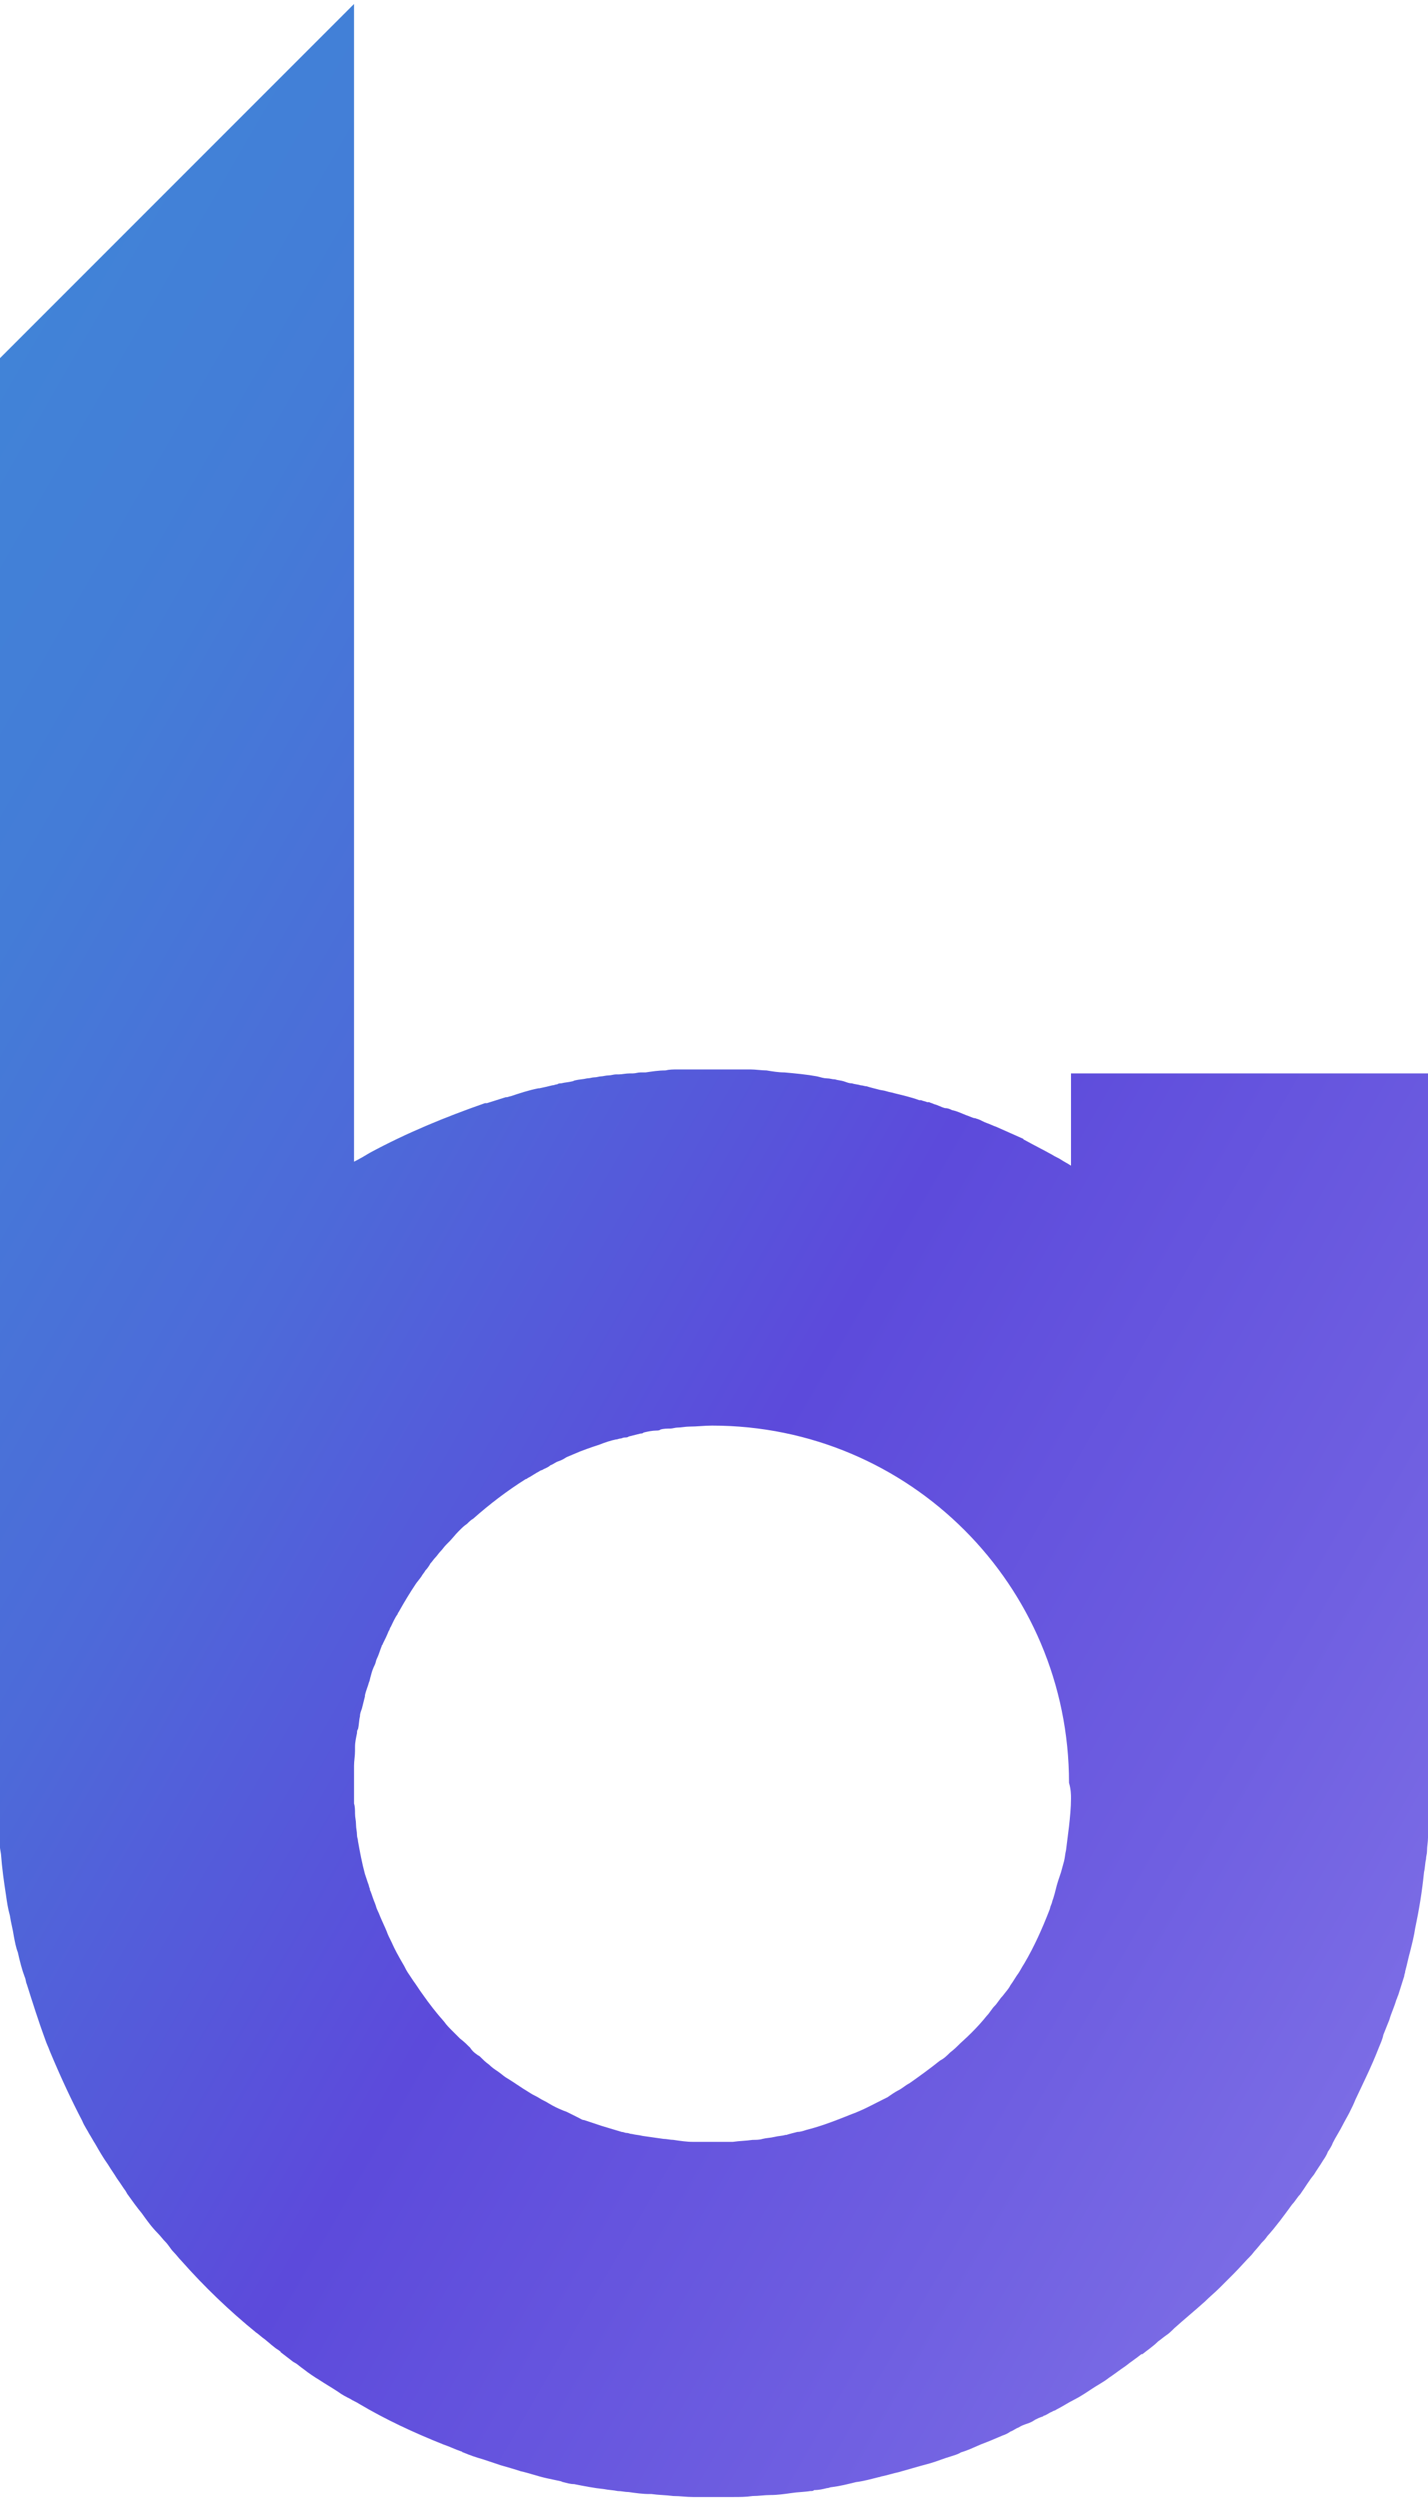 <?xml version="1.0" encoding="utf-8"?>
<!-- Generator: Adobe Illustrator 22.0.1, SVG Export Plug-In . SVG Version: 6.00 Build 0)  -->
<svg version="1.1" id="Ebene_1" xmlns="http://www.w3.org/2000/svg" xmlns:xlink="http://www.w3.org/1999/xlink" x="0px" y="0px"
	 viewBox="0 0 144 252" style="enable-background:new 0 0 144 252;" xml:space="preserve">
<style type="text/css">
	.st0{fill:#A8BDDD;}
	.st1{fill:url(#SVGID_1_);}
	.st2{fill:url(#SVGID_2_);}
</style>
<path class="st0" d="M144,125.8c-0.1,0.1-0.1,0.2-0.2,0.3V126L144,125.8z"/>
<path class="st0" d="M144,125.8c-0.1,0.1-0.1,0.2-0.2,0.3V126L144,125.8z"/>
<g>
	<linearGradient id="SVGID_1_" gradientUnits="userSpaceOnUse" x1="113.06" y1="121.26" x2="114.16" y2="121.26">
		<stop  offset="0" style="stop-color:#4183D7"/>
		<stop  offset="0.142" style="stop-color:#447CD7"/>
		<stop  offset="0.345" style="stop-color:#4D6AD9"/>
		<stop  offset="0.583" style="stop-color:#5C4BDB"/>
		<stop  offset="0.59" style="stop-color:#5C4ADB"/>
		<stop  offset="0.86" style="stop-color:#6F5FE1"/>
		<stop  offset="1" style="stop-color:#7B6CE5"/>
	</linearGradient>
	<path class="st1" d="M113.5,121.2c-0.2-0.1-0.3-0.2-0.5-0.3c0.4,0.3,0.7,0.5,1.1,0.8C114,121.5,113.7,121.3,113.5,121.2z
		 M113.1,120.9c0.4,0.3,0.7,0.5,1.1,0.8c-0.2-0.2-0.4-0.3-0.6-0.5C113.4,121.1,113.2,121,113.1,120.9z"/>
</g>
<g>
	<linearGradient id="SVGID_2_" gradientUnits="userSpaceOnUse" x1="-27.785" y1="84.505" x2="150.729" y2="187.57">
		<stop  offset="0" style="stop-color:#4183D7"/>
		<stop  offset="0.142" style="stop-color:#447CD7"/>
		<stop  offset="0.345" style="stop-color:#4D6AD9"/>
		<stop  offset="0.583" style="stop-color:#5C4BDB"/>
		<stop  offset="0.59" style="stop-color:#5C4ADB"/>
		<stop  offset="0.86" style="stop-color:#6F5FE1"/>
		<stop  offset="1" style="stop-color:#7B6CE5"/>
	</linearGradient>
	<path class="st2" d="M108,108.4v9.1c-0.3-0.2-0.7-0.4-1-0.6c-0.3-0.2-0.6-0.3-0.9-0.5c-0.9-0.5-1.9-1-2.8-1.5c0,0-0.1,0-0.1-0.1
		c-0.9-0.4-1.8-0.8-2.7-1.2c-0.3-0.1-0.7-0.3-1-0.4c-0.3-0.1-0.6-0.3-0.9-0.4c-0.1,0-0.2-0.1-0.4-0.1c-0.3-0.1-0.5-0.2-0.8-0.3
		c-0.5-0.2-0.9-0.4-1.4-0.5c-0.2-0.1-0.4-0.2-0.7-0.2c-0.4-0.1-0.7-0.3-1.1-0.4c-0.2-0.1-0.3-0.1-0.5-0.2c-0.1,0-0.1,0-0.2,0
		c-0.2-0.1-0.4-0.1-0.6-0.2c0,0-0.1,0-0.2,0c-0.8-0.3-1.7-0.5-2.5-0.7c-0.3-0.1-0.5-0.1-0.8-0.2c-0.3-0.1-0.6-0.1-0.9-0.2
		c-0.4-0.1-0.8-0.2-1.1-0.3c-0.2,0-0.4-0.1-0.6-0.1c-0.3-0.1-0.6-0.1-0.9-0.2c-0.3,0-0.5-0.1-0.8-0.2c-0.3-0.1-0.6-0.1-0.9-0.2
		c-0.3,0-0.5-0.1-0.8-0.1c-0.3,0-0.6-0.1-1-0.2c-1.1-0.2-2.2-0.3-3.3-0.4c-0.6,0-1.2-0.1-1.8-0.2c-0.5,0-1.1-0.1-1.6-0.1h-0.1
		c-0.1,0-0.3,0-0.4,0c-0.1,0-0.3,0-0.4,0c-0.3,0-0.6,0-0.8,0c-0.3,0-0.5,0-0.8,0c-0.5,0-1,0-1.5,0c-0.6,0-1.1,0-1.7,0
		c-0.1,0-0.3,0-0.4,0c-0.3,0-0.5,0-0.8,0c-0.2,0-0.3,0-0.5,0c-0.4,0-0.8,0-1.2,0.1c-0.7,0-1.3,0.1-2,0.2c-0.1,0-0.3,0-0.4,0
		c0,0-0.1,0-0.1,0c-0.3,0-0.5,0.1-0.8,0.1c-0.1,0-0.2,0-0.3,0c-0.4,0-0.8,0.1-1.1,0.1c-0.1,0-0.2,0-0.3,0c-0.2,0-0.5,0.1-0.7,0.1
		c-0.3,0-0.6,0.1-0.8,0.1c-0.2,0-0.4,0.1-0.7,0.1c-0.2,0-0.4,0.1-0.7,0.1c0,0,0,0,0,0c-0.4,0.1-0.8,0.1-1.2,0.2
		c-0.1,0-0.2,0.1-0.3,0.1c-0.4,0.1-0.7,0.1-1.1,0.2c-0.1,0-0.3,0-0.4,0.1c-0.2,0-0.3,0.1-0.5,0.1c-0.4,0.1-0.8,0.2-1.3,0.3
		c0,0,0,0,0,0c0,0-0.1,0-0.1,0c-1,0.2-1.9,0.5-2.8,0.8c-0.1,0-0.3,0.1-0.4,0.1c0,0-0.1,0-0.1,0c-0.6,0.2-1.3,0.4-1.9,0.6
		c0,0-0.1,0-0.1,0c0,0-0.1,0-0.1,0c-4,1.4-7.9,3-11.6,5h0c-0.5,0.3-1,0.6-1.6,0.9V0.4l-36,36v143.5c0,0.7,0,1.3,0,2
		c0,0.7,0,1.3,0.1,2c0,0.4,0,0.7,0.1,1.1c0,0.7,0.1,1.3,0.2,1.9c0.1,1.4,0.3,2.8,0.5,4.1c0.1,0.7,0.2,1.4,0.4,2.1
		c0.1,0.7,0.3,1.4,0.4,2.1c0.1,0.5,0.2,1.1,0.4,1.6c0.2,0.9,0.4,1.7,0.7,2.5c0.1,0.2,0.1,0.5,0.2,0.7c0.6,1.9,1.2,3.8,1.9,5.7
		c0.1,0.3,0.3,0.7,0.4,1c1,2.4,2.1,4.8,3.3,7.1c0.2,0.5,0.5,0.9,0.7,1.3c0.2,0.3,0.4,0.7,0.6,1c0.4,0.7,0.8,1.4,1.3,2.1
		c0.3,0.5,0.6,0.9,0.9,1.4c0.3,0.4,0.6,0.9,0.9,1.3c0,0.1,0.1,0.1,0.1,0.2c0.5,0.7,1,1.4,1.5,2c0.5,0.7,1,1.4,1.6,2
		c0.3,0.3,0.5,0.6,0.8,0.9c0.3,0.3,0.5,0.7,0.8,1c0.3,0.3,0.5,0.6,0.8,0.9c2.3,2.6,4.8,5,7.5,7.2c0.3,0.2,0.6,0.5,0.9,0.7
		c0.5,0.4,0.9,0.8,1.4,1.1c0.1,0.1,0.2,0.1,0.2,0.2c0.4,0.3,0.9,0.7,1.3,1c0.1,0,0.1,0.1,0.2,0.1c0.3,0.2,0.5,0.4,0.8,0.6
		c0.5,0.4,1.1,0.8,1.6,1.1c0.6,0.4,1.3,0.8,1.9,1.2c0.4,0.3,0.8,0.5,1.2,0.7c0.3,0.2,0.6,0.3,0.9,0.5c2.7,1.6,5.5,2.9,8.5,4.1
		c0.6,0.2,1.2,0.5,1.8,0.7c0.1,0,0.1,0.1,0.2,0.1c0.7,0.3,1.3,0.5,2,0.7c0.6,0.2,1.2,0.4,1.8,0.6c0.7,0.2,1.4,0.4,2,0.6
		c0.9,0.2,1.7,0.5,2.6,0.7c0.5,0.1,0.9,0.2,1.4,0.3c0.1,0,0.2,0.1,0.3,0.1c0.4,0.1,0.7,0.2,1.1,0.2c1,0.2,2,0.4,3,0.5
		c0.5,0.1,0.9,0.1,1.4,0.2c0.4,0,0.7,0.1,1.1,0.1c0.7,0.1,1.4,0.2,2.1,0.2c0.1,0,0.1,0,0.2,0c0.7,0.1,1.4,0.1,2.2,0.2
		c0.7,0,1.3,0.1,2,0.1c0.7,0,1.3,0,2,0s1.3,0,2,0c0.7,0,1.3,0,2-0.1c0.6,0,1.2-0.1,1.8-0.1c0.7,0,1.4-0.1,2.1-0.2
		c0.6-0.1,1.3-0.1,1.9-0.2c0.2,0,0.3,0,0.4-0.1c0.5,0,0.9-0.1,1.3-0.2c0.2,0,0.3-0.1,0.5-0.1c0.8-0.1,1.6-0.3,2.4-0.5
		c0.8-0.1,1.5-0.3,2.3-0.5c0.1,0,0.3-0.1,0.4-0.1c0.5-0.1,1.1-0.3,1.6-0.4c0.7-0.2,1.4-0.4,2.1-0.6c0.4-0.1,0.7-0.2,1.1-0.3
		c0.7-0.2,1.4-0.5,2.1-0.7c0.3-0.1,0.7-0.2,1-0.4c0.7-0.2,1.3-0.5,2-0.8c0.8-0.3,1.5-0.6,2.2-0.9c0.3-0.1,0.5-0.2,0.8-0.4
		c0.3-0.1,0.5-0.3,0.8-0.4c0.3-0.2,0.6-0.3,0.9-0.4c0.3-0.1,0.5-0.2,0.8-0.4c0.2-0.1,0.4-0.2,0.7-0.3c0.1,0,0.1-0.1,0.2-0.1
		c0.3-0.1,0.5-0.3,0.8-0.4c0.1-0.1,0.3-0.1,0.4-0.2c0.6-0.3,1.2-0.7,1.8-1c0.6-0.3,1.2-0.7,1.8-1.1c0.6-0.4,1.2-0.7,1.7-1.1
		c0.6-0.4,1.1-0.8,1.7-1.2c0.5-0.4,1.1-0.8,1.6-1.2c0,0,0,0,0.1,0c0.5-0.4,1.1-0.8,1.6-1.3c0.3-0.2,0.5-0.4,0.8-0.6
		c0.3-0.2,0.5-0.4,0.8-0.7c1-0.9,2.1-1.8,3.1-2.7c0.5-0.5,1-0.9,1.5-1.4c0.2-0.2,0.5-0.5,0.7-0.7c0.2-0.2,0.5-0.5,0.7-0.7
		c0.6-0.6,1.2-1.3,1.8-1.9c0.3-0.4,0.7-0.8,1-1.2c0.2-0.2,0.4-0.4,0.6-0.7c0.9-1,1.7-2.1,2.5-3.2c0.3-0.3,0.5-0.7,0.8-1
		c0.5-0.7,0.9-1.4,1.4-2c0.3-0.5,0.6-0.9,0.9-1.4c0.2-0.3,0.4-0.6,0.5-0.9c0.2-0.3,0.4-0.6,0.5-0.9c0.3-0.6,0.7-1.2,1-1.8
		c0.2-0.4,0.5-0.9,0.7-1.3c0.2-0.4,0.4-0.8,0.6-1.3c0.8-1.7,1.6-3.3,2.3-5.1c0.2-0.5,0.4-0.9,0.5-1.4c0.2-0.5,0.4-1,0.6-1.5
		c0.2-0.7,0.5-1.3,0.7-2c0.1-0.2,0.1-0.3,0.2-0.5c0.2-0.6,0.4-1.3,0.6-1.9c0-0.2,0.1-0.3,0.1-0.5c0.2-0.7,0.3-1.3,0.5-2
		c0.2-0.8,0.4-1.6,0.5-2.3c0.4-1.9,0.7-3.7,0.9-5.7c0.1-0.4,0.1-0.9,0.2-1.3c0-0.3,0.1-0.5,0.1-0.8c0-0.5,0.1-0.9,0.1-1.4
		c0-0.4,0.1-0.8,0.1-1.2c0-0.6,0.1-1.2,0.1-1.8c0,0.8,0,1.7,0,2.5v-76.5H108z M108,181.3c0,0.9-0.1,1.9-0.2,2.8
		c-0.1,0.8-0.2,1.6-0.3,2.4c-0.1,0.4-0.1,0.7-0.2,1.1c-0.1,0.4-0.2,0.7-0.3,1.1c-0.1,0.3-0.2,0.6-0.3,0.9c-0.2,0.6-0.3,1.2-0.5,1.8
		c-0.1,0.2-0.1,0.4-0.2,0.6c-0.1,0.2-0.1,0.4-0.2,0.6c-0.7,1.8-1.5,3.6-2.5,5.3c-0.2,0.3-0.4,0.7-0.6,1c-0.3,0.4-0.5,0.8-0.8,1.2
		c-0.2,0.4-0.5,0.7-0.8,1.1c-0.3,0.3-0.5,0.7-0.8,1c-0.3,0.3-0.5,0.7-0.8,1c-0.8,1-1.7,1.9-2.7,2.8c-0.3,0.3-0.6,0.6-1,0.9
		c-0.3,0.3-0.6,0.6-1,0.8c-1,0.8-2.1,1.6-3.1,2.3c-0.4,0.2-0.7,0.5-1.1,0.7c-0.4,0.2-0.8,0.5-1.1,0.7c-0.2,0.1-0.4,0.2-0.6,0.3
		c-1,0.5-1.9,1-3,1.4c-1.5,0.6-3,1.2-4.6,1.6c-0.3,0.1-0.6,0.2-0.9,0.2c-0.4,0.1-0.8,0.2-1.1,0.3c0,0-0.1,0-0.1,0
		c-0.3,0.1-0.7,0.1-1.1,0.2c-0.4,0.1-0.8,0.1-1.2,0.2c-0.3,0.1-0.7,0.1-1,0.1c-0.7,0.1-1.3,0.1-2,0.2c-0.1,0-0.1,0-0.2,0
		c-0.6,0-1.2,0-1.8,0s-1.2,0-1.8,0c-0.1,0-0.1,0-0.2,0c-0.7,0-1.3-0.1-2-0.2c-0.3,0-0.7-0.1-1-0.1c-0.7-0.1-1.4-0.2-2.1-0.3
		c-0.4-0.1-0.7-0.1-1.1-0.2c-0.2,0-0.3-0.1-0.5-0.1c-0.2,0-0.3-0.1-0.5-0.1c-0.7-0.2-1.3-0.4-2-0.6c-0.3-0.1-0.6-0.2-0.9-0.3
		c-0.3-0.1-0.6-0.2-0.9-0.3c-0.2,0-0.3-0.1-0.5-0.2c-0.2-0.1-0.4-0.2-0.6-0.3c-0.2-0.1-0.4-0.2-0.6-0.3c-0.2-0.1-0.3-0.1-0.5-0.2
		c-0.5-0.2-0.9-0.4-1.4-0.7c-0.3-0.2-0.6-0.3-0.9-0.5c-0.3-0.2-0.6-0.3-0.9-0.5c-0.3-0.2-0.5-0.3-0.8-0.5c-0.6-0.4-1.2-0.8-1.7-1.1
		c-0.3-0.2-0.5-0.4-0.8-0.6c-0.3-0.2-0.6-0.4-0.9-0.7c-0.3-0.2-0.6-0.5-0.9-0.8c-0.1-0.1-0.2-0.1-0.3-0.2c-0.3-0.2-0.5-0.4-0.7-0.7
		c-0.3-0.3-0.6-0.6-1-0.9c-0.3-0.3-0.5-0.5-0.8-0.8c-0.3-0.3-0.6-0.6-0.8-0.9c-0.8-0.9-1.5-1.8-2.2-2.8c-0.3-0.4-0.6-0.9-0.9-1.3
		c-0.2-0.3-0.4-0.6-0.6-0.9c-0.2-0.3-0.3-0.6-0.5-0.9c-0.4-0.7-0.8-1.4-1.1-2.1c-0.2-0.4-0.4-0.8-0.5-1.1c-0.2-0.5-0.5-1.1-0.7-1.6
		c-0.1-0.3-0.3-0.6-0.4-1c-0.1-0.3-0.2-0.5-0.3-0.8c-0.1-0.3-0.2-0.6-0.3-0.8c0,0,0-0.1,0-0.1c-0.1-0.2-0.1-0.4-0.2-0.6
		c-0.1-0.3-0.2-0.6-0.3-0.9c-0.3-1.1-0.5-2.2-0.7-3.3c0-0.2-0.1-0.4-0.1-0.6c0-0.4-0.1-0.7-0.1-1.1c0-0.4-0.1-0.7-0.1-1.1
		c0-0.3,0-0.7-0.1-1c0-0.2,0-0.3,0-0.5c0-0.5,0-0.9,0-1.3c0-0.5,0-1,0-1.5c0-0.1,0-0.2,0-0.3V178c0-0.5,0.1-1,0.1-1.5
		c0-0.1,0-0.1,0-0.2c0-0.1,0-0.1,0-0.2c0-0.5,0.1-0.9,0.2-1.4c0-0.1,0-0.3,0.1-0.4c0.1-0.4,0.1-0.9,0.2-1.3c0-0.3,0.1-0.5,0.2-0.8
		c0.1-0.4,0.2-0.8,0.3-1.2c0,0,0-0.1,0-0.1c0.1-0.5,0.3-0.9,0.4-1.3c0.1-0.2,0.1-0.4,0.2-0.7c0.1-0.4,0.2-0.7,0.4-1.1
		c0.1-0.2,0.1-0.4,0.2-0.6c0.2-0.4,0.3-0.8,0.5-1.3c0-0.1,0.1-0.1,0.1-0.2c0.2-0.4,0.4-0.8,0.6-1.3c0.1-0.1,0.1-0.3,0.2-0.4
		c0.2-0.4,0.4-0.9,0.7-1.3c0-0.1,0.1-0.2,0.1-0.2c0.5-0.9,1.1-1.9,1.7-2.8c0.2-0.3,0.4-0.5,0.6-0.8c0.1-0.2,0.3-0.4,0.4-0.6
		c0.2-0.2,0.4-0.5,0.5-0.7c0.2-0.2,0.3-0.4,0.5-0.6c0.2-0.2,0.3-0.4,0.5-0.6c0.2-0.2,0.4-0.5,0.6-0.7c0.1-0.1,0.2-0.2,0.3-0.3
		c0.3-0.3,0.6-0.7,0.9-1c0.1-0.1,0.1-0.1,0.2-0.2c0.2-0.2,0.4-0.4,0.7-0.6c0.2-0.2,0.4-0.4,0.6-0.5c1.7-1.5,3.4-2.8,5.3-4
		c0.1,0,0.2-0.1,0.2-0.1c0.4-0.2,0.8-0.5,1.2-0.7c0.1-0.1,0.3-0.1,0.4-0.2c0.2-0.1,0.5-0.2,0.7-0.4c0.3-0.1,0.5-0.3,0.8-0.4
		c0.3-0.1,0.5-0.2,0.8-0.4c0.2-0.1,0.5-0.2,0.7-0.3c0.9-0.4,1.8-0.7,2.7-1c0.5-0.2,1.1-0.4,1.6-0.5c0.2,0,0.3-0.1,0.5-0.1
		c0.1,0,0.2-0.1,0.4-0.1c0.1,0,0.3,0,0.4-0.1c0.4-0.1,0.8-0.2,1.2-0.3c0.1,0,0.2,0,0.3-0.1c0.4-0.1,0.9-0.2,1.3-0.2
		c0.1,0,0.3,0,0.4-0.1c0.3-0.1,0.7-0.1,1-0.1c0.2,0,0.5-0.1,0.7-0.1c0.4,0,0.8-0.1,1.2-0.1c0.8,0,1.5-0.1,2.3-0.1
		c19.9,0,36,16.1,36,36C108,180.4,108,180.9,108,181.3z"/>
</g>
</svg>
